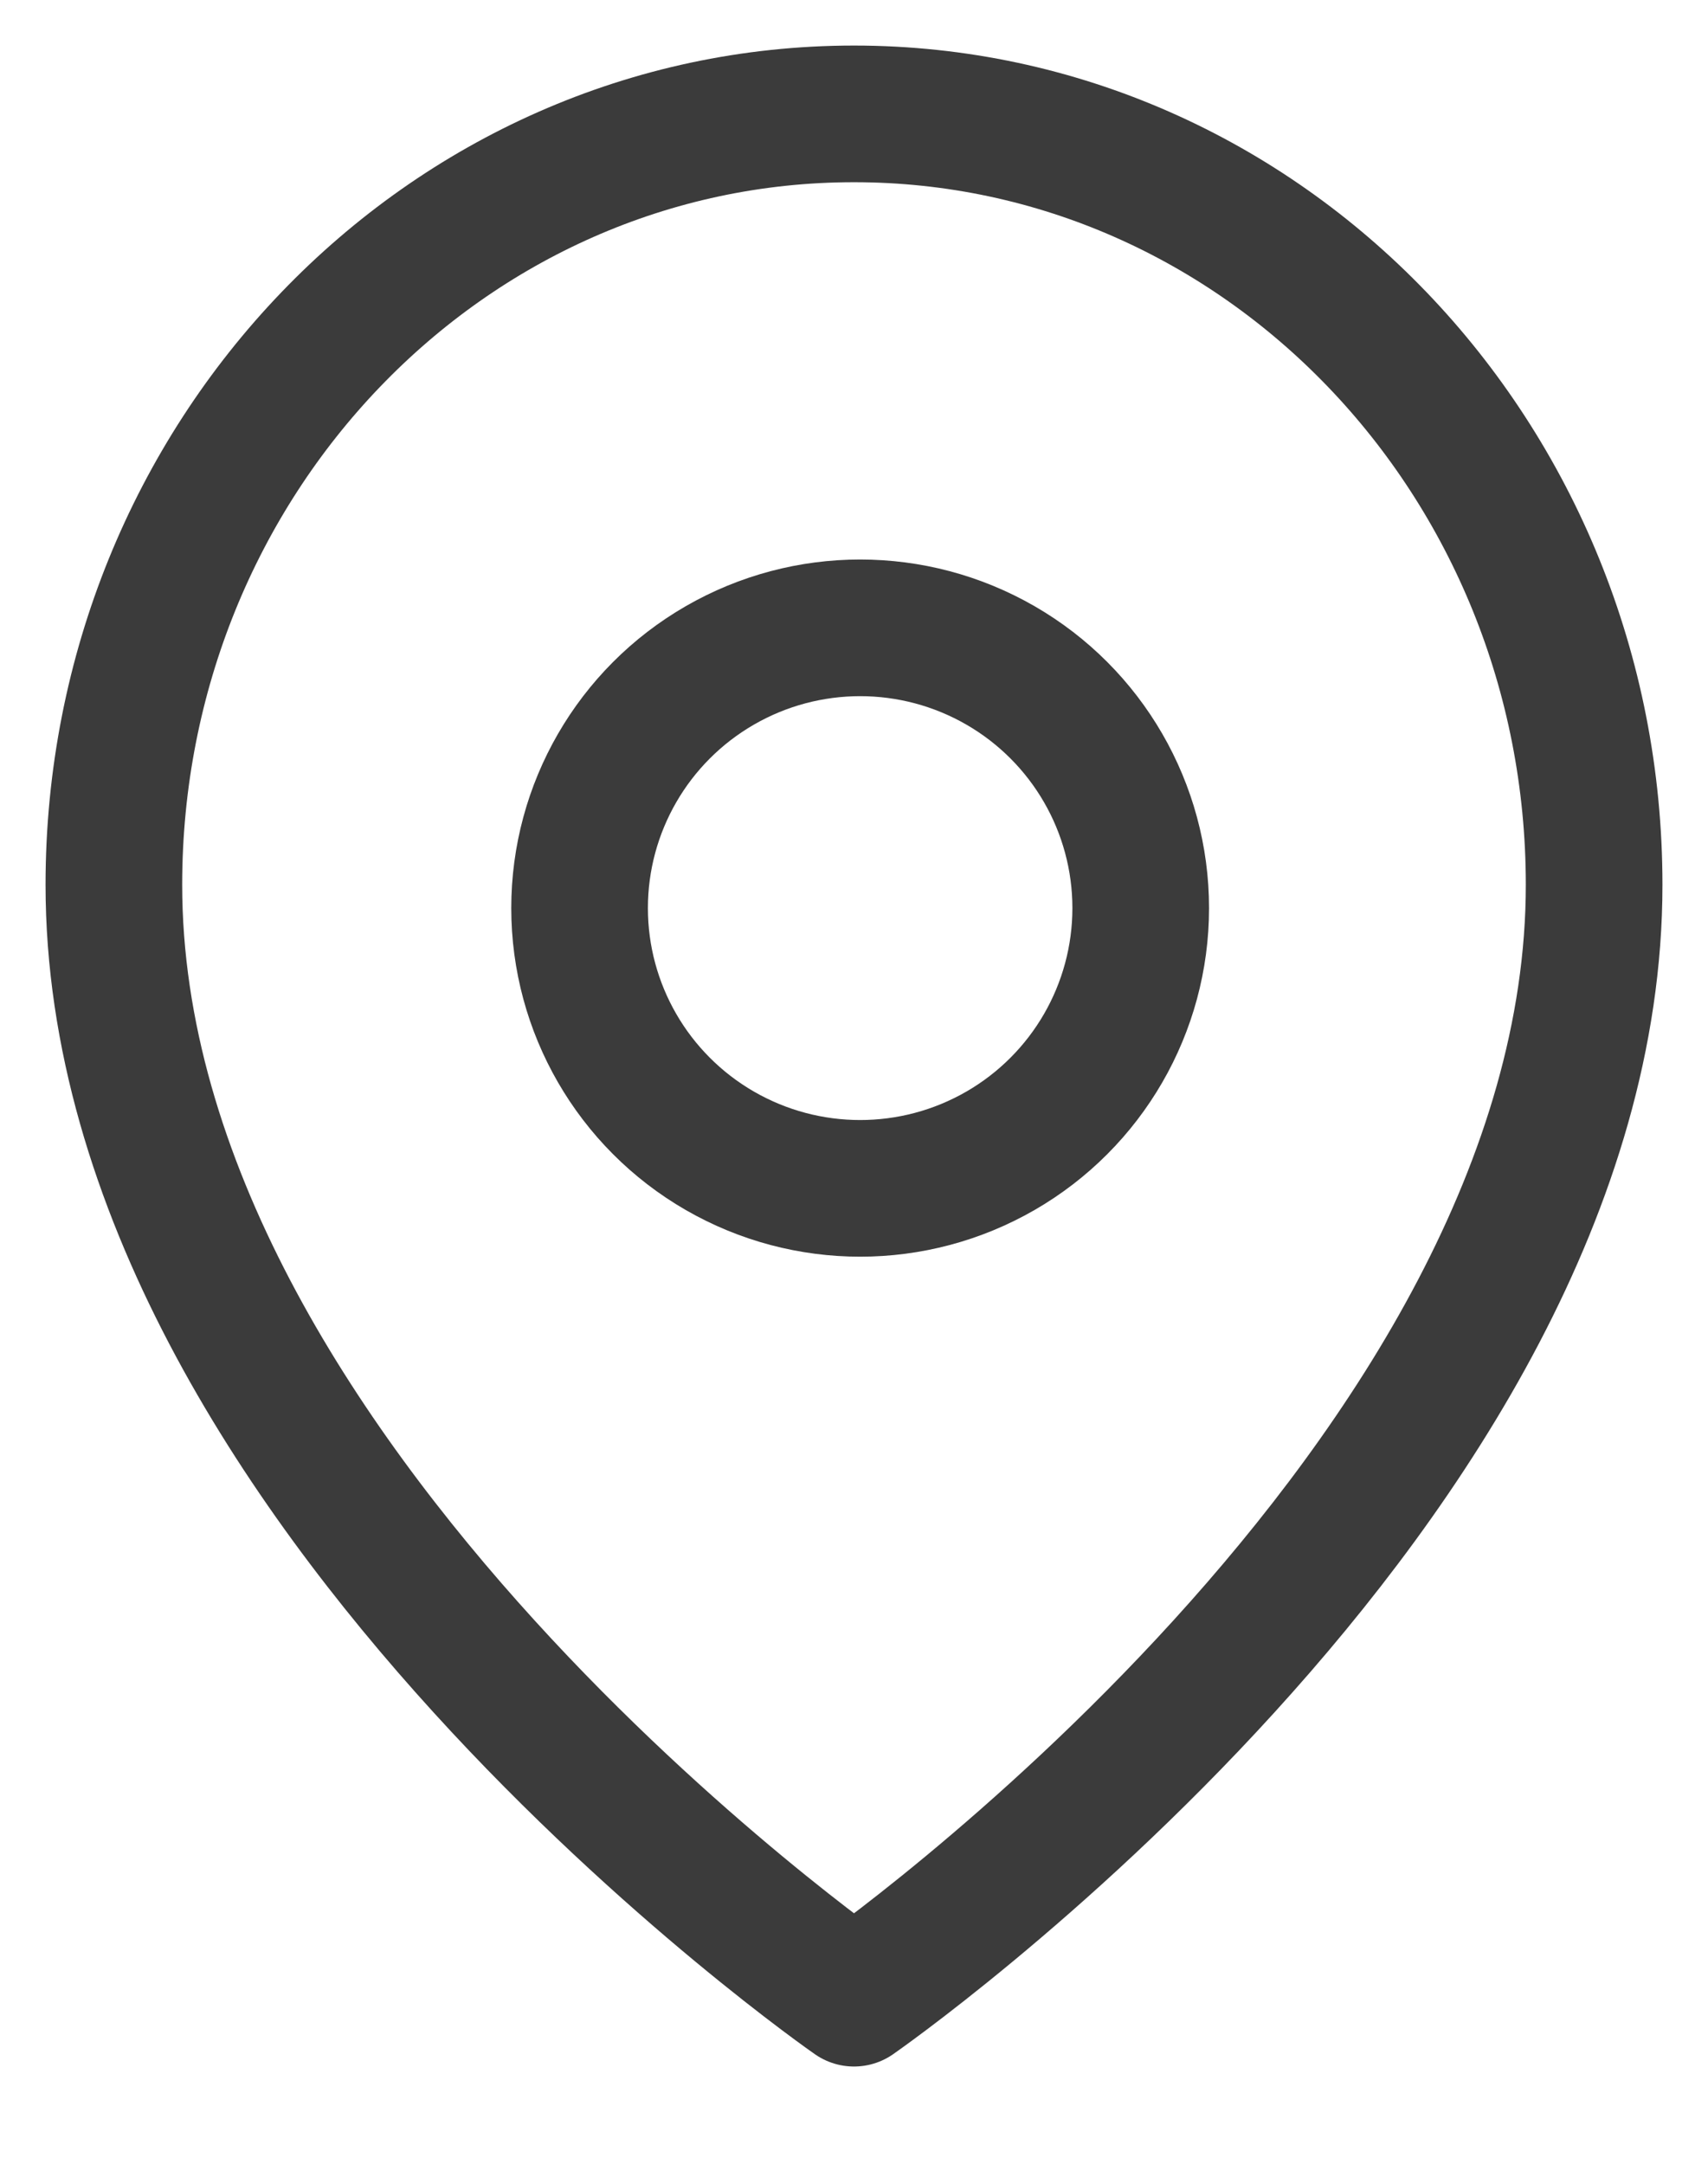 <svg width="15" height="19" viewBox="0 0 15 19" fill="none" xmlns="http://www.w3.org/2000/svg">
<path fill-rule="evenodd" clip-rule="evenodd" d="M14 7.769C14 13.033 7.5 17.546 7.5 17.546C7.5 17.546 1 13.033 1 7.769C1 4.03 3.91 1 7.5 1C11.09 1 14 4.03 14 7.769V7.769Z" stroke="#3B3B3B" stroke-width="1.2" stroke-linecap="round" stroke-linejoin="round"/>
<ellipse cx="7.554" cy="7.974" rx="2.464" ry="2.461" stroke="#3B3B3B" stroke-width="1.2" stroke-linecap="round" stroke-linejoin="round"/>
</svg>
